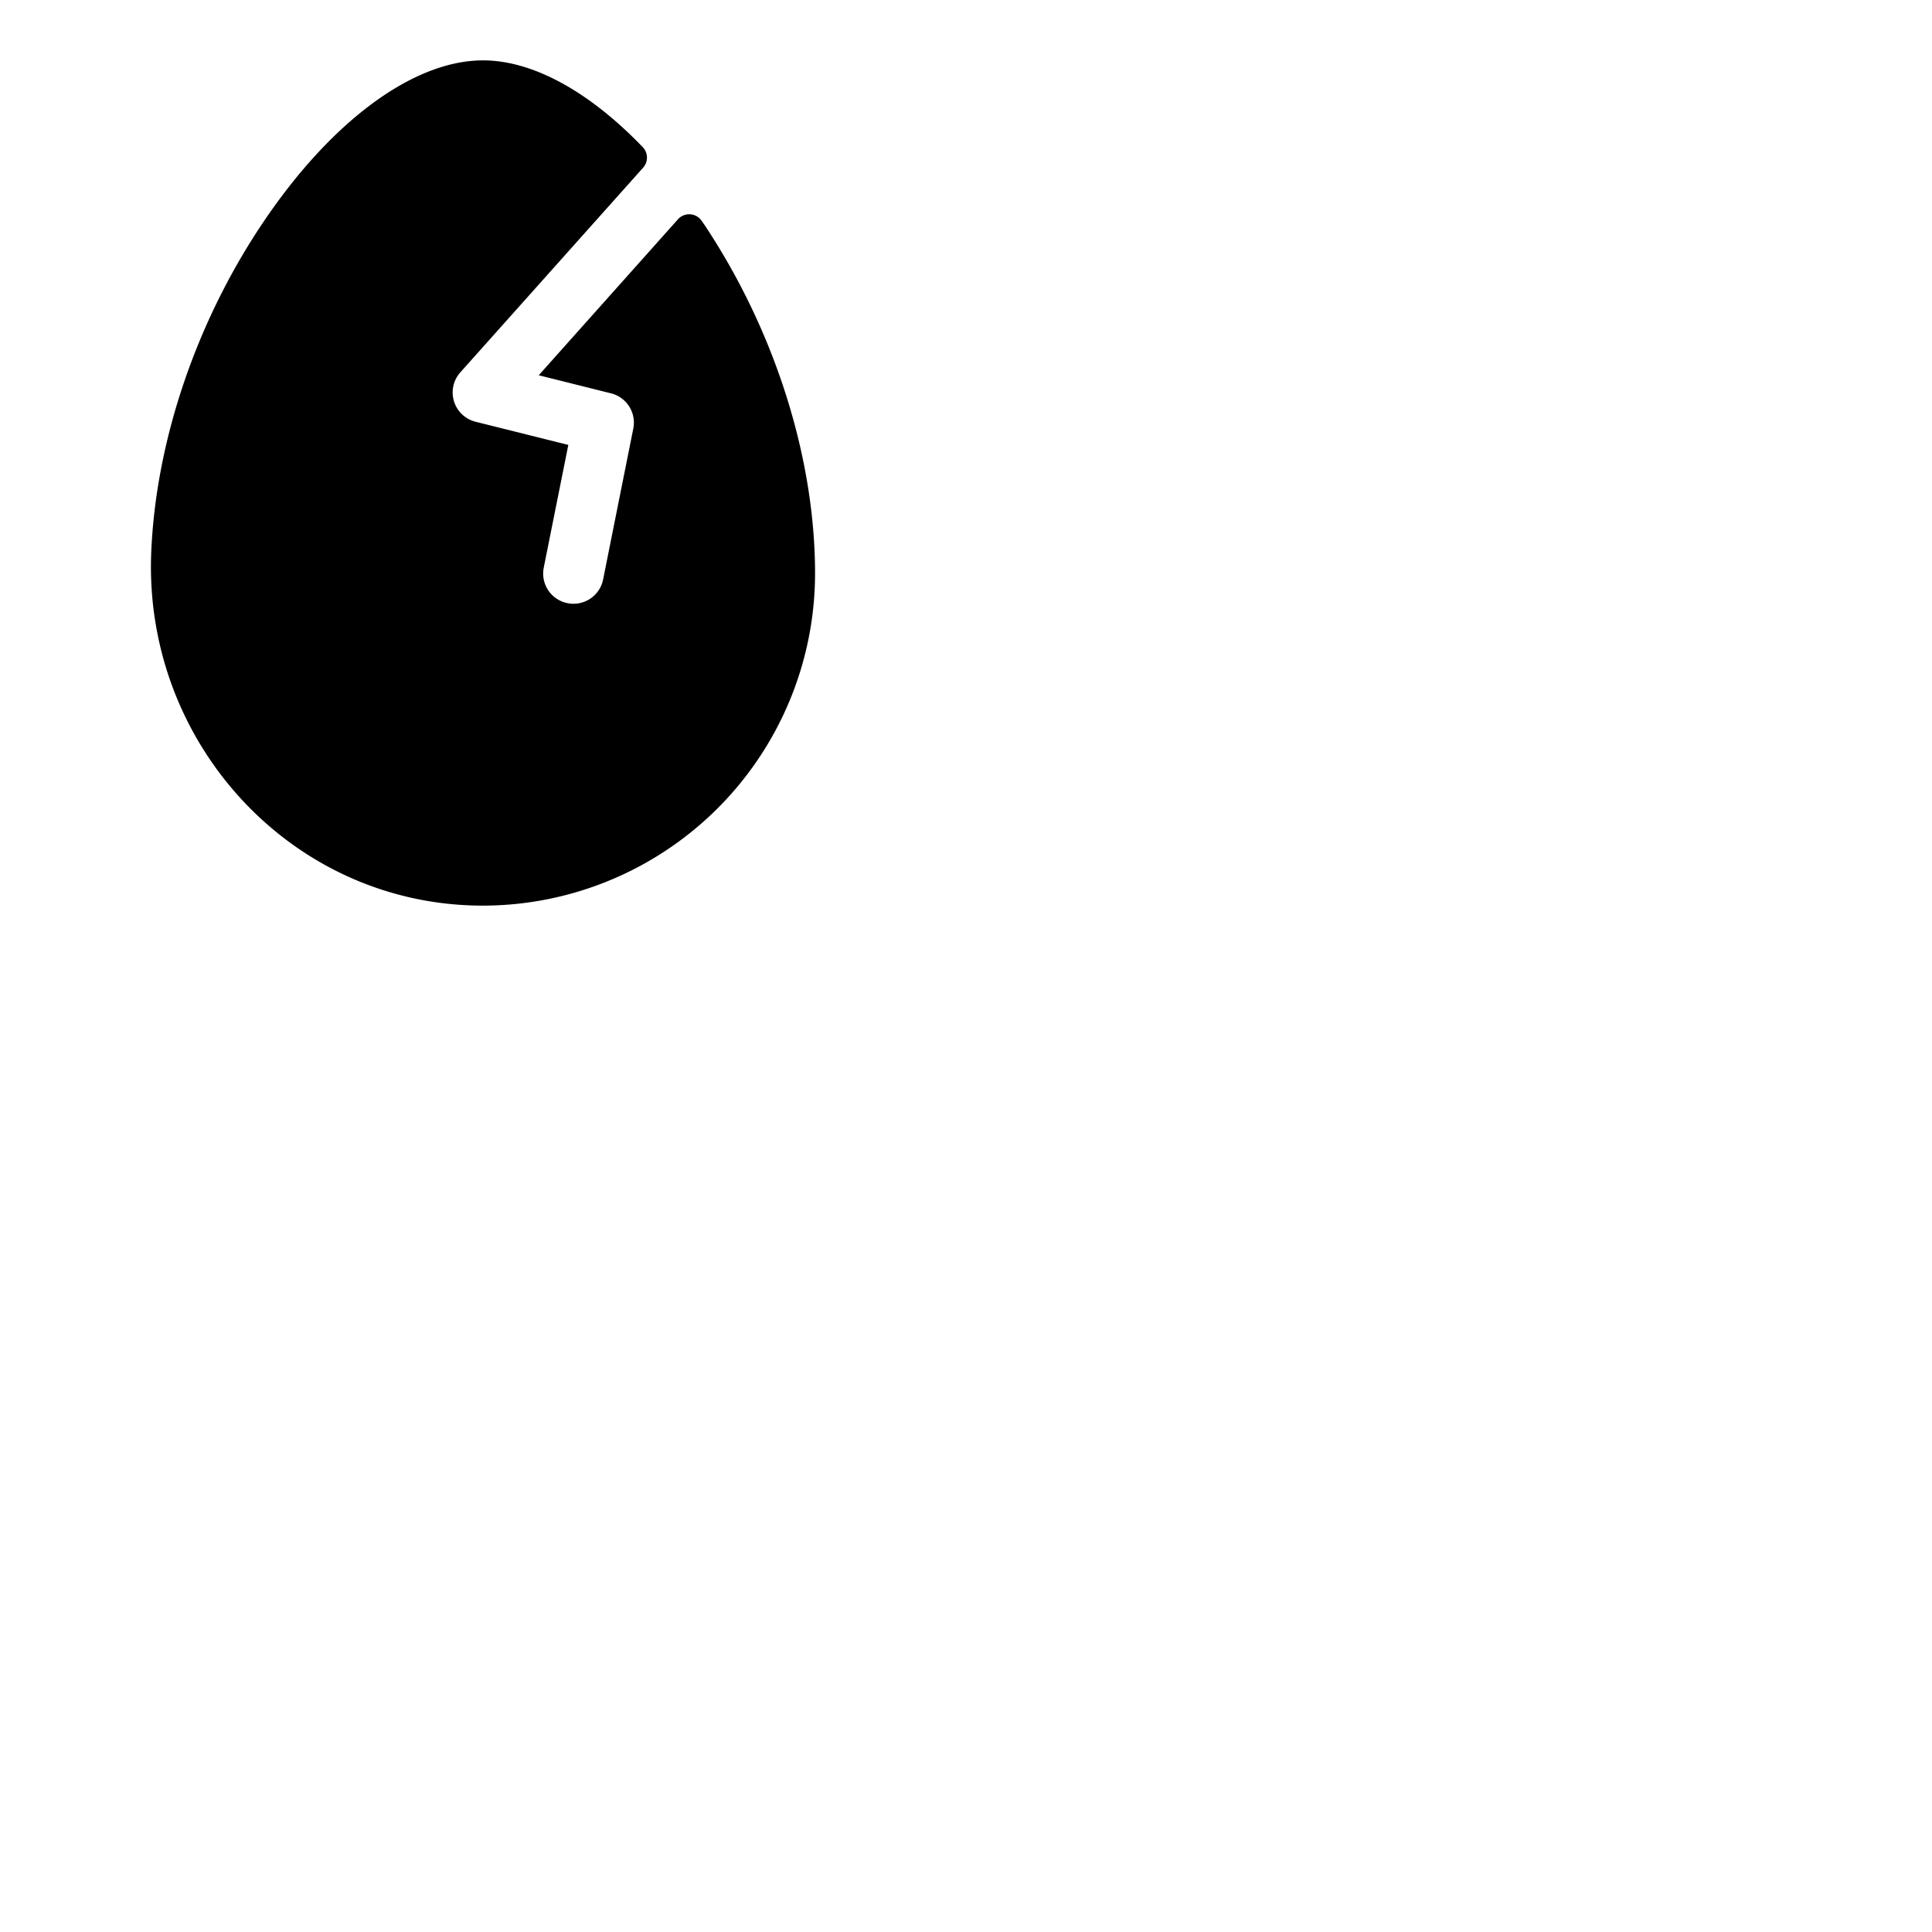 <svg xmlns="http://www.w3.org/2000/svg" version="1.1" viewBox="0 0 512 512" fill="currentColor"><path fill="currentColor" d="M216 152a88.11 88.11 0 0 1-87.8 88c-50.66.12-90.21-43-88.12-93.62c1.21-29.21 11.71-60.54 29.23-86.82C87.5 32.29 109.43 16 128 16c13.25 0 28.23 8.32 42.34 23a4 4 0 0 1 .09 5.44L122 98.67a8 8 0 0 0 4 13.09l24.61 6.15l-6.51 32.52a8 8 0 0 0 6.28 9.41a7.7 7.7 0 0 0 1.62.16a8 8 0 0 0 7.83-6.43l8-40a8 8 0 0 0-5.9-9.33l-19.16-4.79l36.89-41.33a4 4 0 0 1 6.29.41c.24.34.47.68.7 1C205.3 87.54 216 121.23 216 152"/></svg>